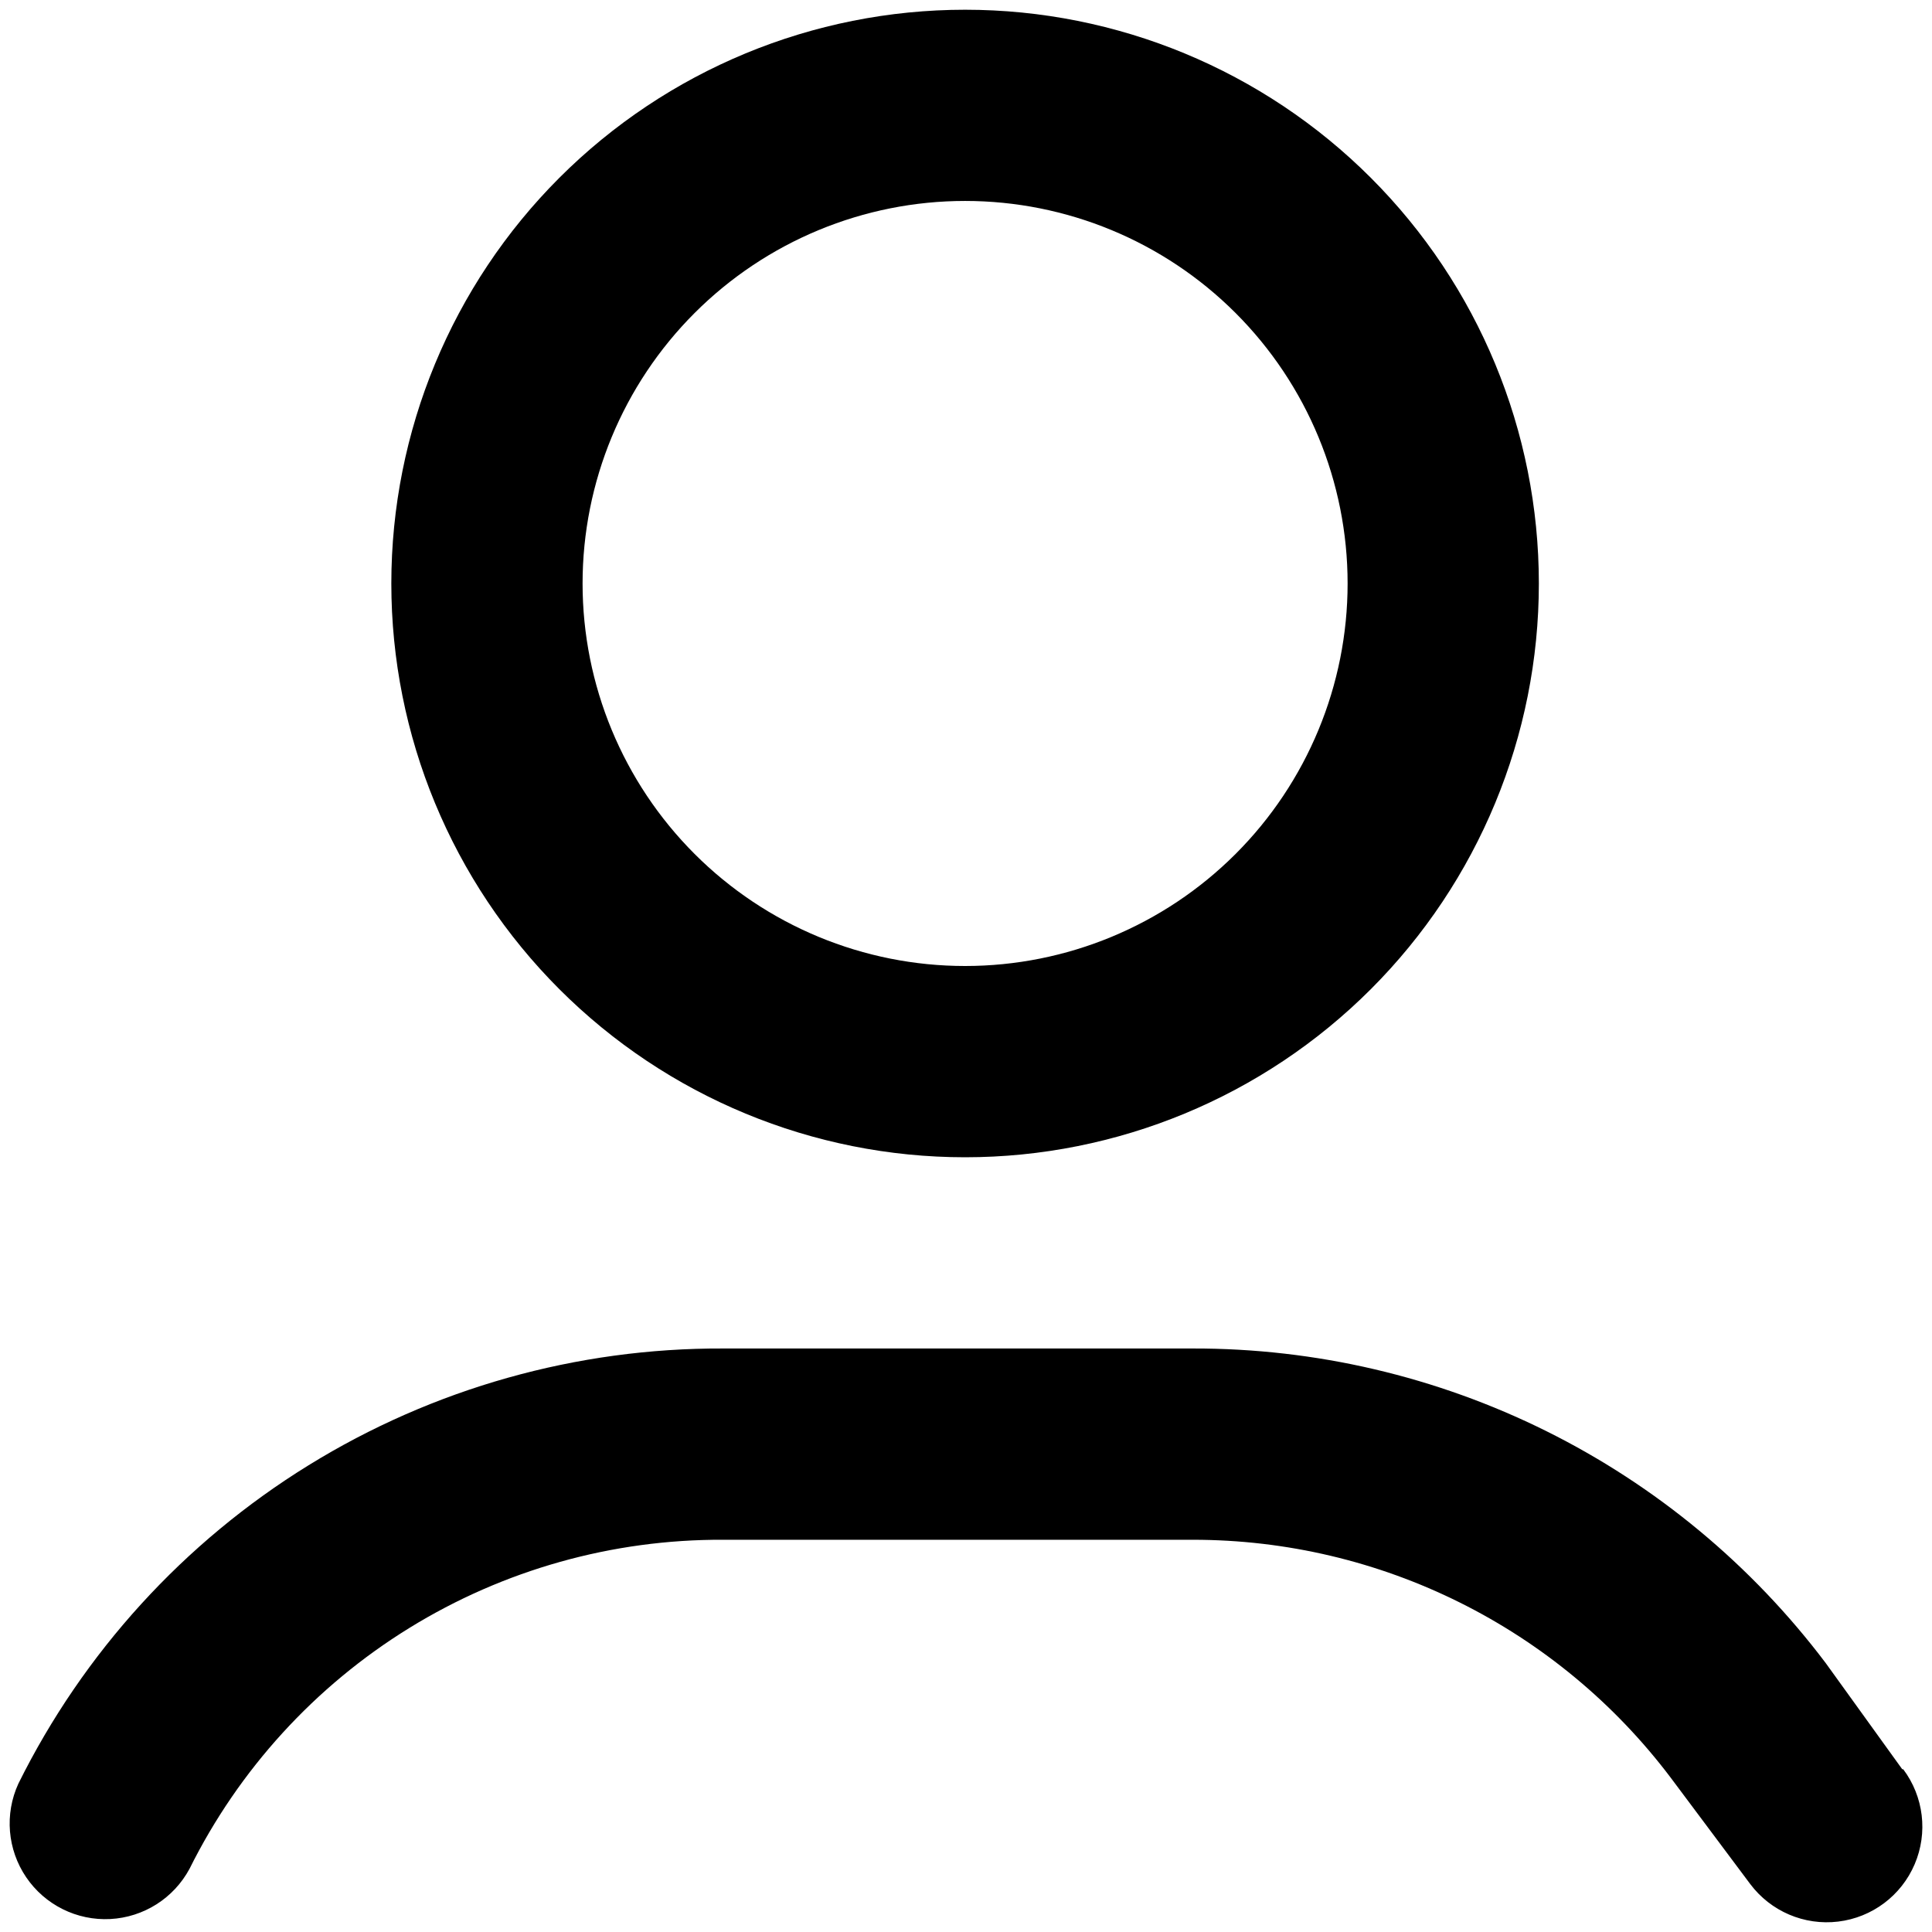 <svg xmlns="http://www.w3.org/2000/svg" xmlns:xlink="http://www.w3.org/1999/xlink" x="0px" y="0px" viewBox="0 0 100 100" style="enable-background:new 0 0 100 100;" xml:space="preserve"><g>	<path d="M49.953,59.9c7.876,0,15.43-3.129,21-8.699c5.569-5.569,8.698-13.123,8.698-20.999c0-7.877-3.129-15.431-8.698-21  c-5.57-5.569-13.124-8.698-21-8.698s-15.43,3.129-21,8.698c-5.569,5.569-8.698,13.123-8.698,21c0,7.876,3.129,15.43,8.698,20.999  C34.523,56.771,42.077,59.9,49.953,59.9z M49.953,10.401c5.251,0,10.287,2.087,14,5.8c3.713,3.712,5.799,8.749,5.799,14  s-2.086,10.287-5.799,14s-8.749,5.799-14,5.799s-10.287-2.086-14-5.799s-5.799-8.749-5.799-14s2.086-10.288,5.799-14  C39.666,12.488,44.702,10.401,49.953,10.401z"></path>	<path d="M98.461,91.577l-3.96-5.494c-3.824-5.07-8.775-9.181-14.463-12.008c-5.687-2.826-11.953-4.291-18.304-4.277H37.43  c-7.577-0.031-15.013,2.063-21.459,6.044C9.522,79.823,4.319,85.532,0.952,92.32c-0.723,1.574-0.571,3.411,0.402,4.845  c0.972,1.433,2.623,2.254,4.353,2.164c1.73-0.09,3.286-1.078,4.105-2.604c2.553-5.135,6.494-9.452,11.376-12.462  c4.882-3.01,10.51-4.591,16.244-4.565h24.304c9.727-0.004,18.891,4.56,24.747,12.325l4.108,5.494  c1.061,1.414,2.796,2.156,4.552,1.944c1.756-0.211,3.266-1.343,3.96-2.97c0.694-1.626,0.469-3.499-0.592-4.914L98.461,91.577z"></path></g></svg>